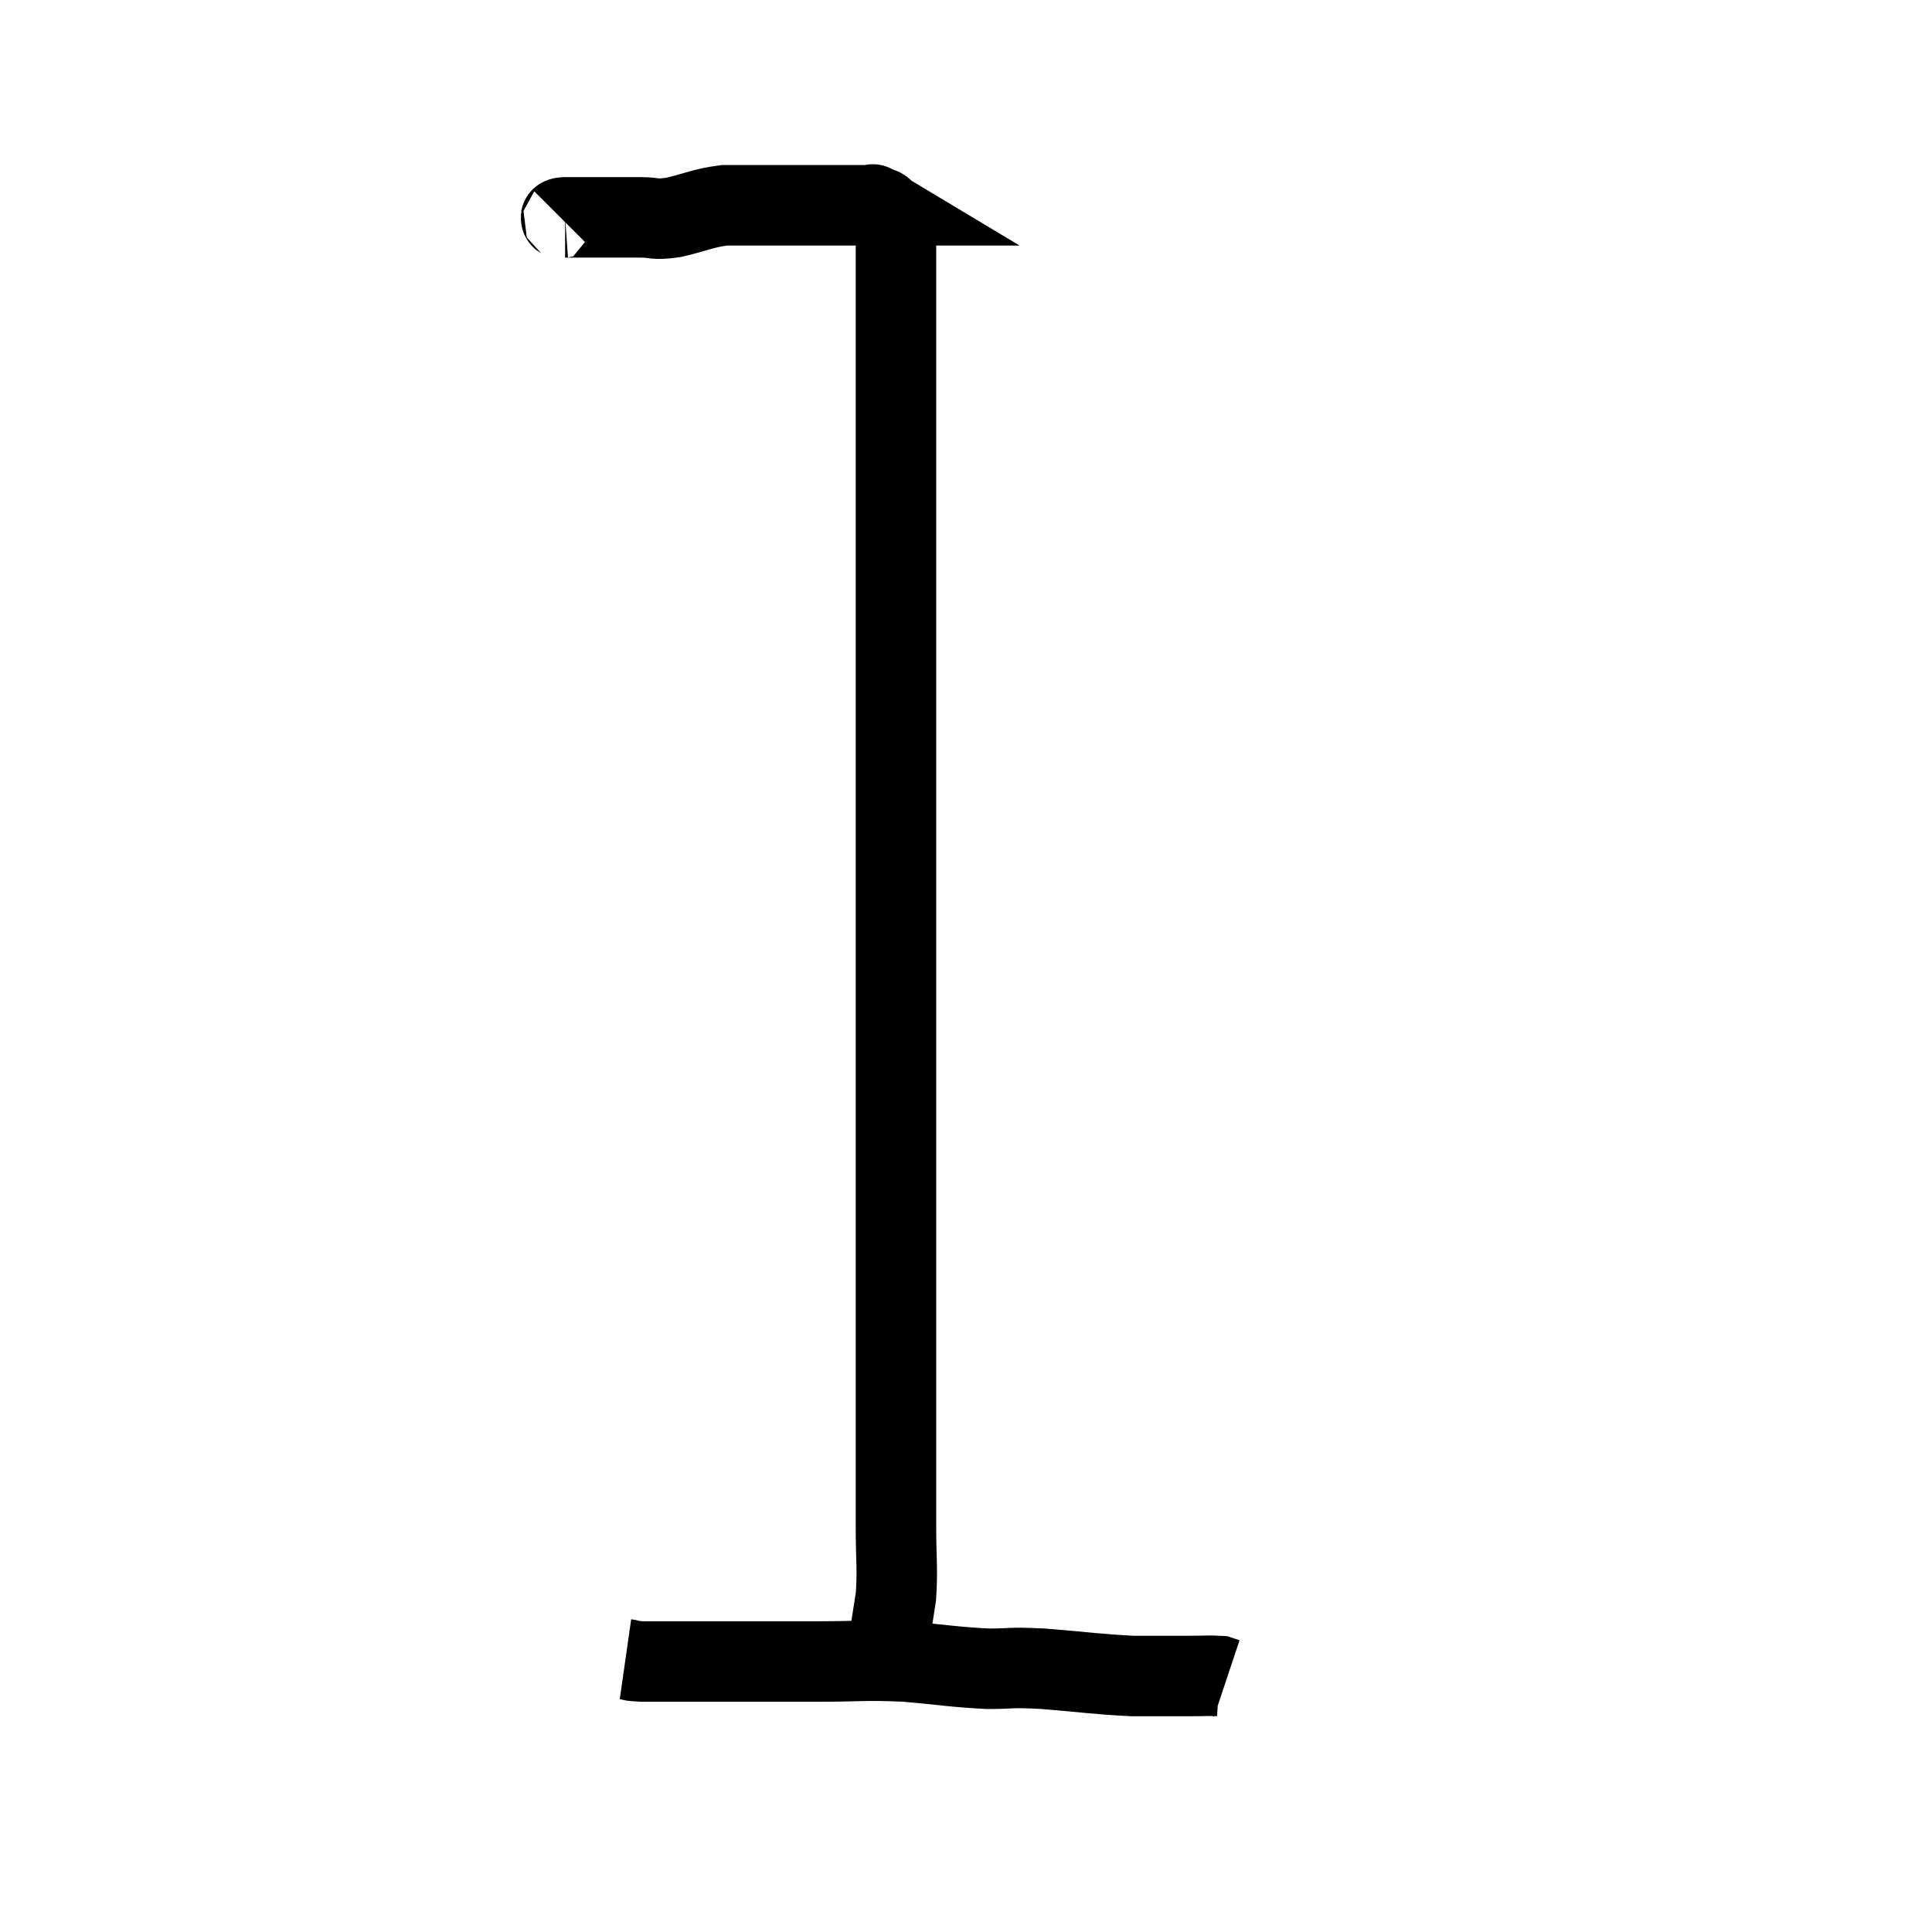 <svg width="48" height="48" viewBox="0 0 48 48" xmlns="http://www.w3.org/2000/svg"><path d="M 13.98 5.46 C 14.01 5.43, 13.83 5.415, 14.04 5.4 C 14.43 5.4, 14.355 5.4, 14.82 5.4 C 15.36 5.4, 15.42 5.4, 15.9 5.4 C 16.32 5.4, 16.215 5.475, 16.74 5.4 C 17.37 5.25, 17.445 5.175, 18 5.1 C 18.48 5.1, 18.54 5.1, 18.96 5.1 C 19.32 5.1, 19.305 5.1, 19.68 5.1 C 20.07 5.1, 20.145 5.1, 20.46 5.1 C 20.7 5.1, 20.745 5.1, 20.94 5.1 C 21.09 5.1, 21.045 5.1, 21.24 5.1 C 21.48 5.1, 21.6 5.1, 21.72 5.1 C 21.72 5.1, 21.645 5.055, 21.72 5.1 C 21.87 5.19, 21.885 5.115, 22.02 5.28 C 22.14 5.52, 22.2 5.325, 22.26 5.76 C 22.26 6.39, 22.26 6.405, 22.26 7.02 C 22.26 7.62, 22.26 7.44, 22.26 8.22 C 22.26 9.18, 22.26 8.895, 22.26 10.14 C 22.26 11.67, 22.26 11.73, 22.26 13.2 C 22.26 14.61, 22.26 14.805, 22.26 16.02 C 22.26 17.04, 22.26 16.875, 22.26 18.06 C 22.26 19.41, 22.26 19.5, 22.26 20.76 C 22.26 21.93, 22.26 21.915, 22.26 23.1 C 22.26 24.3, 22.26 24.495, 22.26 25.5 C 22.26 26.31, 22.26 26.04, 22.26 27.12 C 22.26 28.47, 22.26 28.545, 22.26 29.82 C 22.26 31.02, 22.26 30.99, 22.26 32.22 C 22.26 33.48, 22.26 33.63, 22.26 34.74 C 22.26 35.7, 22.26 35.865, 22.26 36.66 C 22.26 37.29, 22.26 37.17, 22.26 37.92 C 22.26 38.79, 22.305 38.925, 22.26 39.66 C 22.17 40.26, 22.125 40.485, 22.08 40.86 C 22.08 41.01, 22.08 41.01, 22.08 41.16 C 22.08 41.31, 22.08 41.385, 22.08 41.46 L 22.08 41.46" fill="none" stroke="black" stroke-width="2"></path><path d="M 15.54 41.22 C 15.75 41.25, 15.585 41.265, 15.96 41.28 C 16.5 41.28, 16.515 41.28, 17.04 41.28 C 17.55 41.28, 17.25 41.28, 18.06 41.28 C 19.17 41.28, 19.17 41.28, 20.28 41.28 C 21.39 41.28, 21.435 41.235, 22.5 41.28 C 23.52 41.37, 23.685 41.415, 24.54 41.46 C 25.23 41.46, 25.02 41.415, 25.92 41.46 C 27.03 41.55, 27.24 41.595, 28.14 41.64 C 28.83 41.64, 28.98 41.64, 29.52 41.64 C 29.91 41.64, 30.06 41.625, 30.3 41.64 C 30.39 41.67, 30.435 41.685, 30.48 41.7 L 30.48 41.7" fill="none" stroke="black" stroke-width="2"></path></svg>